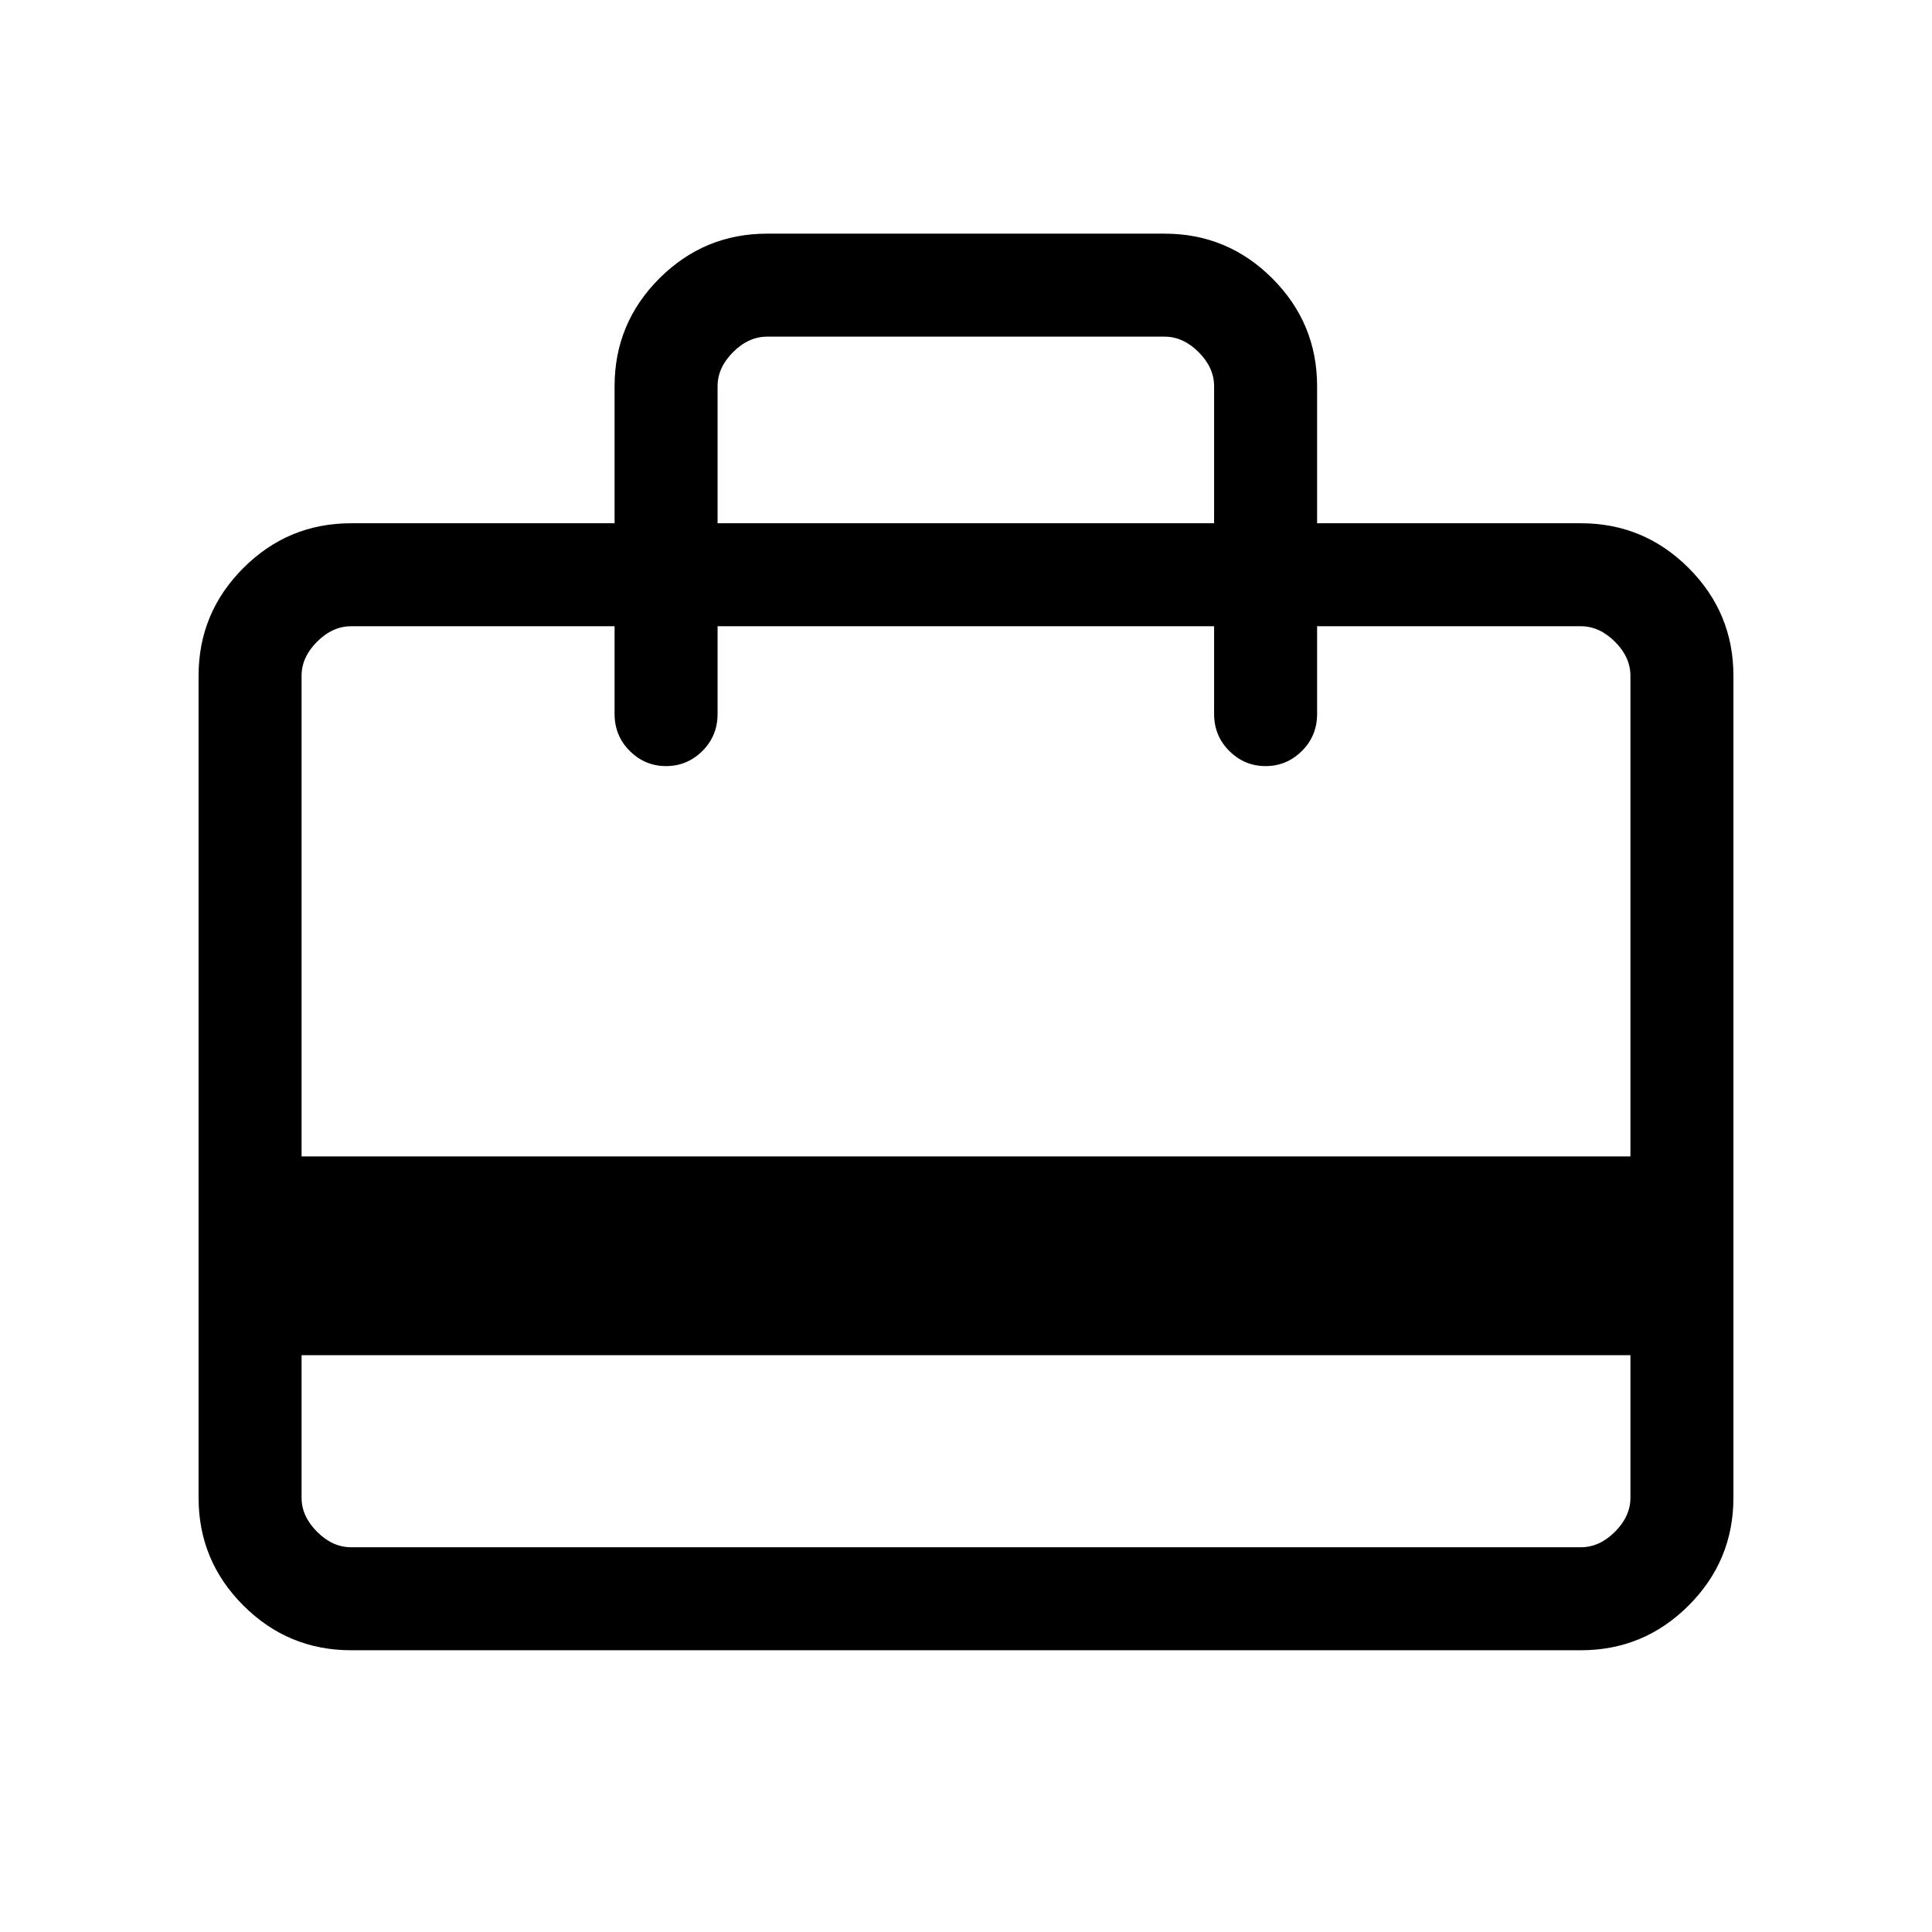 <svg xmlns="http://www.w3.org/2000/svg" height="40" viewBox="0 -960 960 960" width="40"><path d="M149.85-286.62v70.83q0 9.23 7.69 16.92 7.69 7.69 16.92 7.69h611.08q9.23 0 16.92-7.69 7.69-7.69 7.69-16.92v-70.83h-660.3ZM305.38-700v-68.1q0-31.3 22.25-53.55 22.25-22.25 53.55-22.25h197.49q31.3 0 53.54 22.25 22.25 22.25 22.25 53.55v68.1h131.08q31.3 0 53.55 22.25 22.24 22.24 22.24 53.54v408.42q0 31.3-22.24 53.54Q816.84-140 785.54-140H174.46q-31.3 0-53.55-22.25-22.24-22.24-22.24-53.54v-408.42q0-31.3 22.24-53.54Q143.16-700 174.46-700h130.92ZM149.85-385.38h660.3v-238.83q0-9.23-7.69-16.92-7.69-7.69-16.92-7.69H654.46v43.56q0 10.9-7.55 18.41-7.55 7.52-18.04 7.52-10.5 0-18.04-7.52-7.55-7.51-7.55-18.41v-43.56H356.56v43.56q0 10.9-7.54 18.41-7.55 7.52-18.05 7.52-10.49 0-18.04-7.52-7.55-7.51-7.55-18.41v-43.56H174.46q-9.23 0-16.92 7.69-7.69 7.69-7.69 16.92v238.83ZM356.56-700h246.72v-68.1q0-9.23-7.69-16.93-7.69-7.69-16.92-7.69H381.18q-9.23 0-16.92 7.69-7.7 7.7-7.7 16.93v68.1ZM149.85-215.79V-648.82v69.49-69.49 69.49-69.49h24.61q-9.23 0-16.92 7.69-7.69 7.69-7.69 16.92v408.42q0 9.23 7.69 16.92 7.69 7.69 16.92 7.69h-24.61V-215.79Z"/></svg>